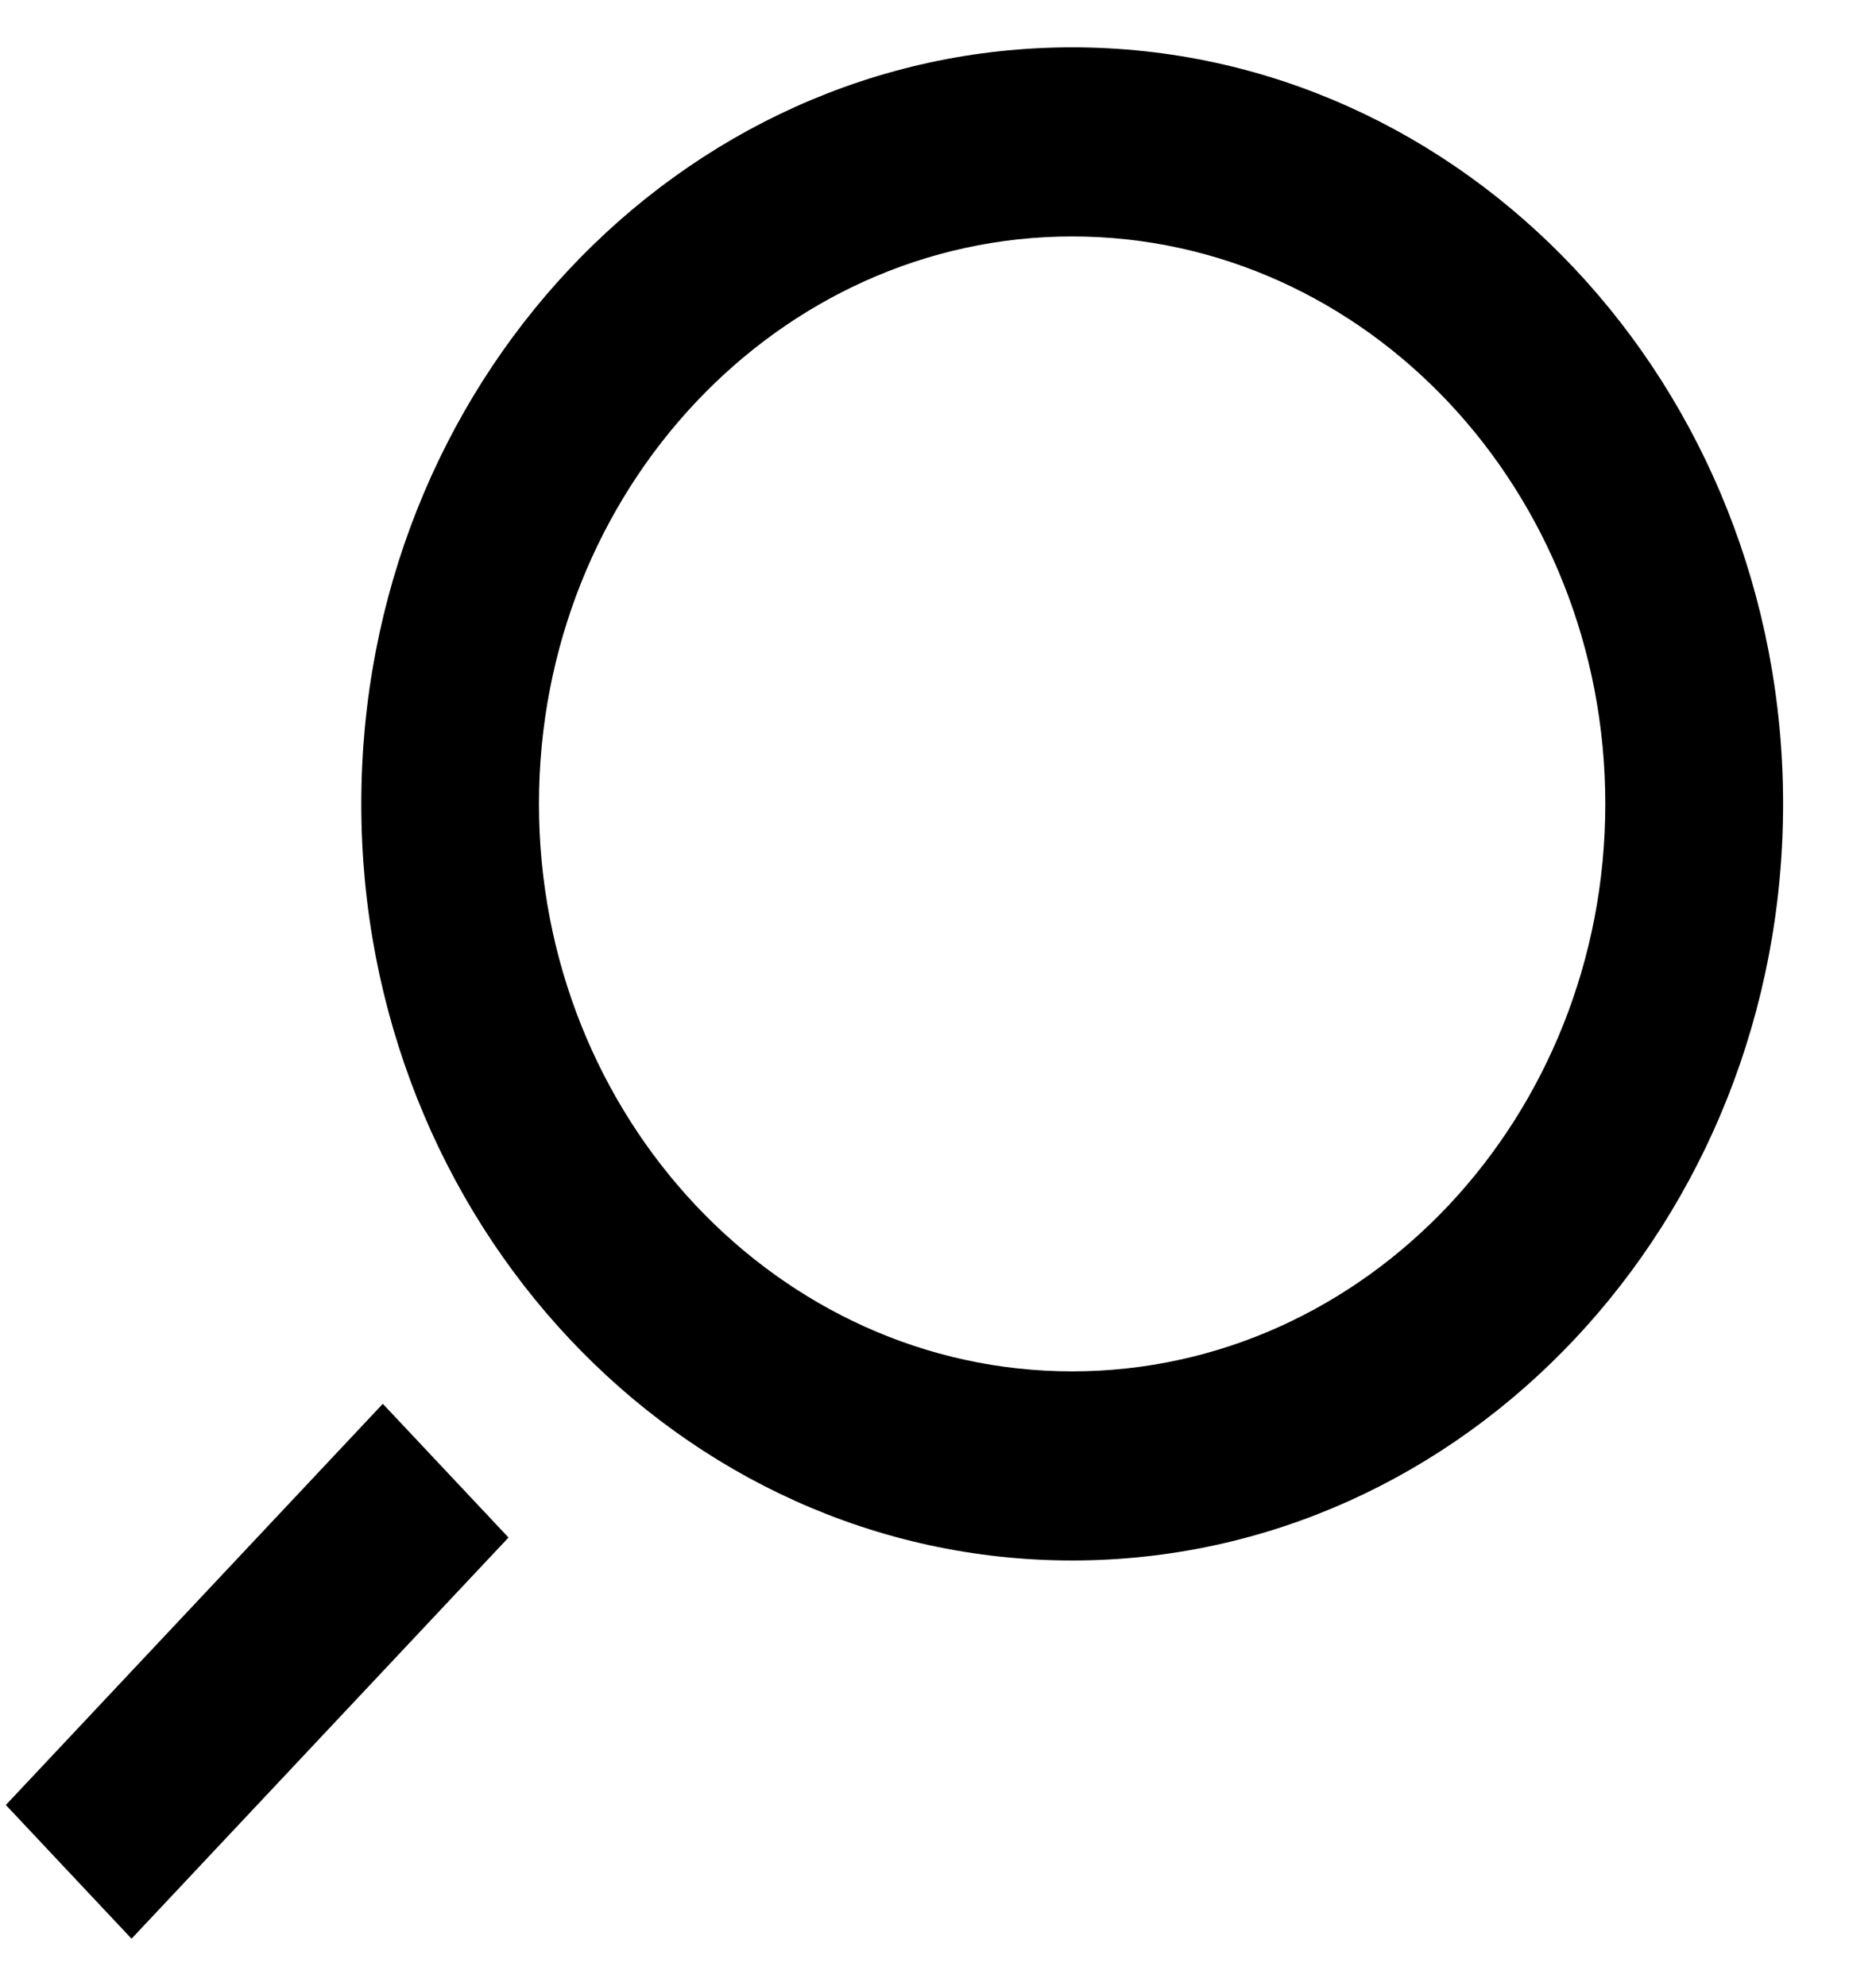 <svg width="17" height="18" viewBox="0 0 17 18" fill="none" xmlns="http://www.w3.org/2000/svg">
<g clip-path="url(#clip0_1_24)">
<path fill-rule="evenodd" clip-rule="evenodd" d="M3.469 12.723L4.608 13.935L1.192 17.571L0.053 16.359L3.469 12.723ZM9.716 12.429C7.052 12.429 4.884 10.121 4.884 7.286C4.884 4.449 7.052 2.143 9.716 2.143C12.38 2.143 14.547 4.449 14.547 7.286C14.547 10.121 12.38 12.429 9.716 12.429ZM9.716 0.429C6.158 0.429 3.274 3.499 3.274 7.286C3.274 11.073 6.158 14.143 9.716 14.143C13.274 14.143 16.158 11.073 16.158 7.286C16.158 3.499 13.274 0.429 9.716 0.429Z" fill="black"/>
</g>
<defs>
<clipPath id="clip0_1_24">
<rect width="16.105" height="18" fill="white" transform="translate(0.053)"/>
</clipPath>
</defs>
</svg>
